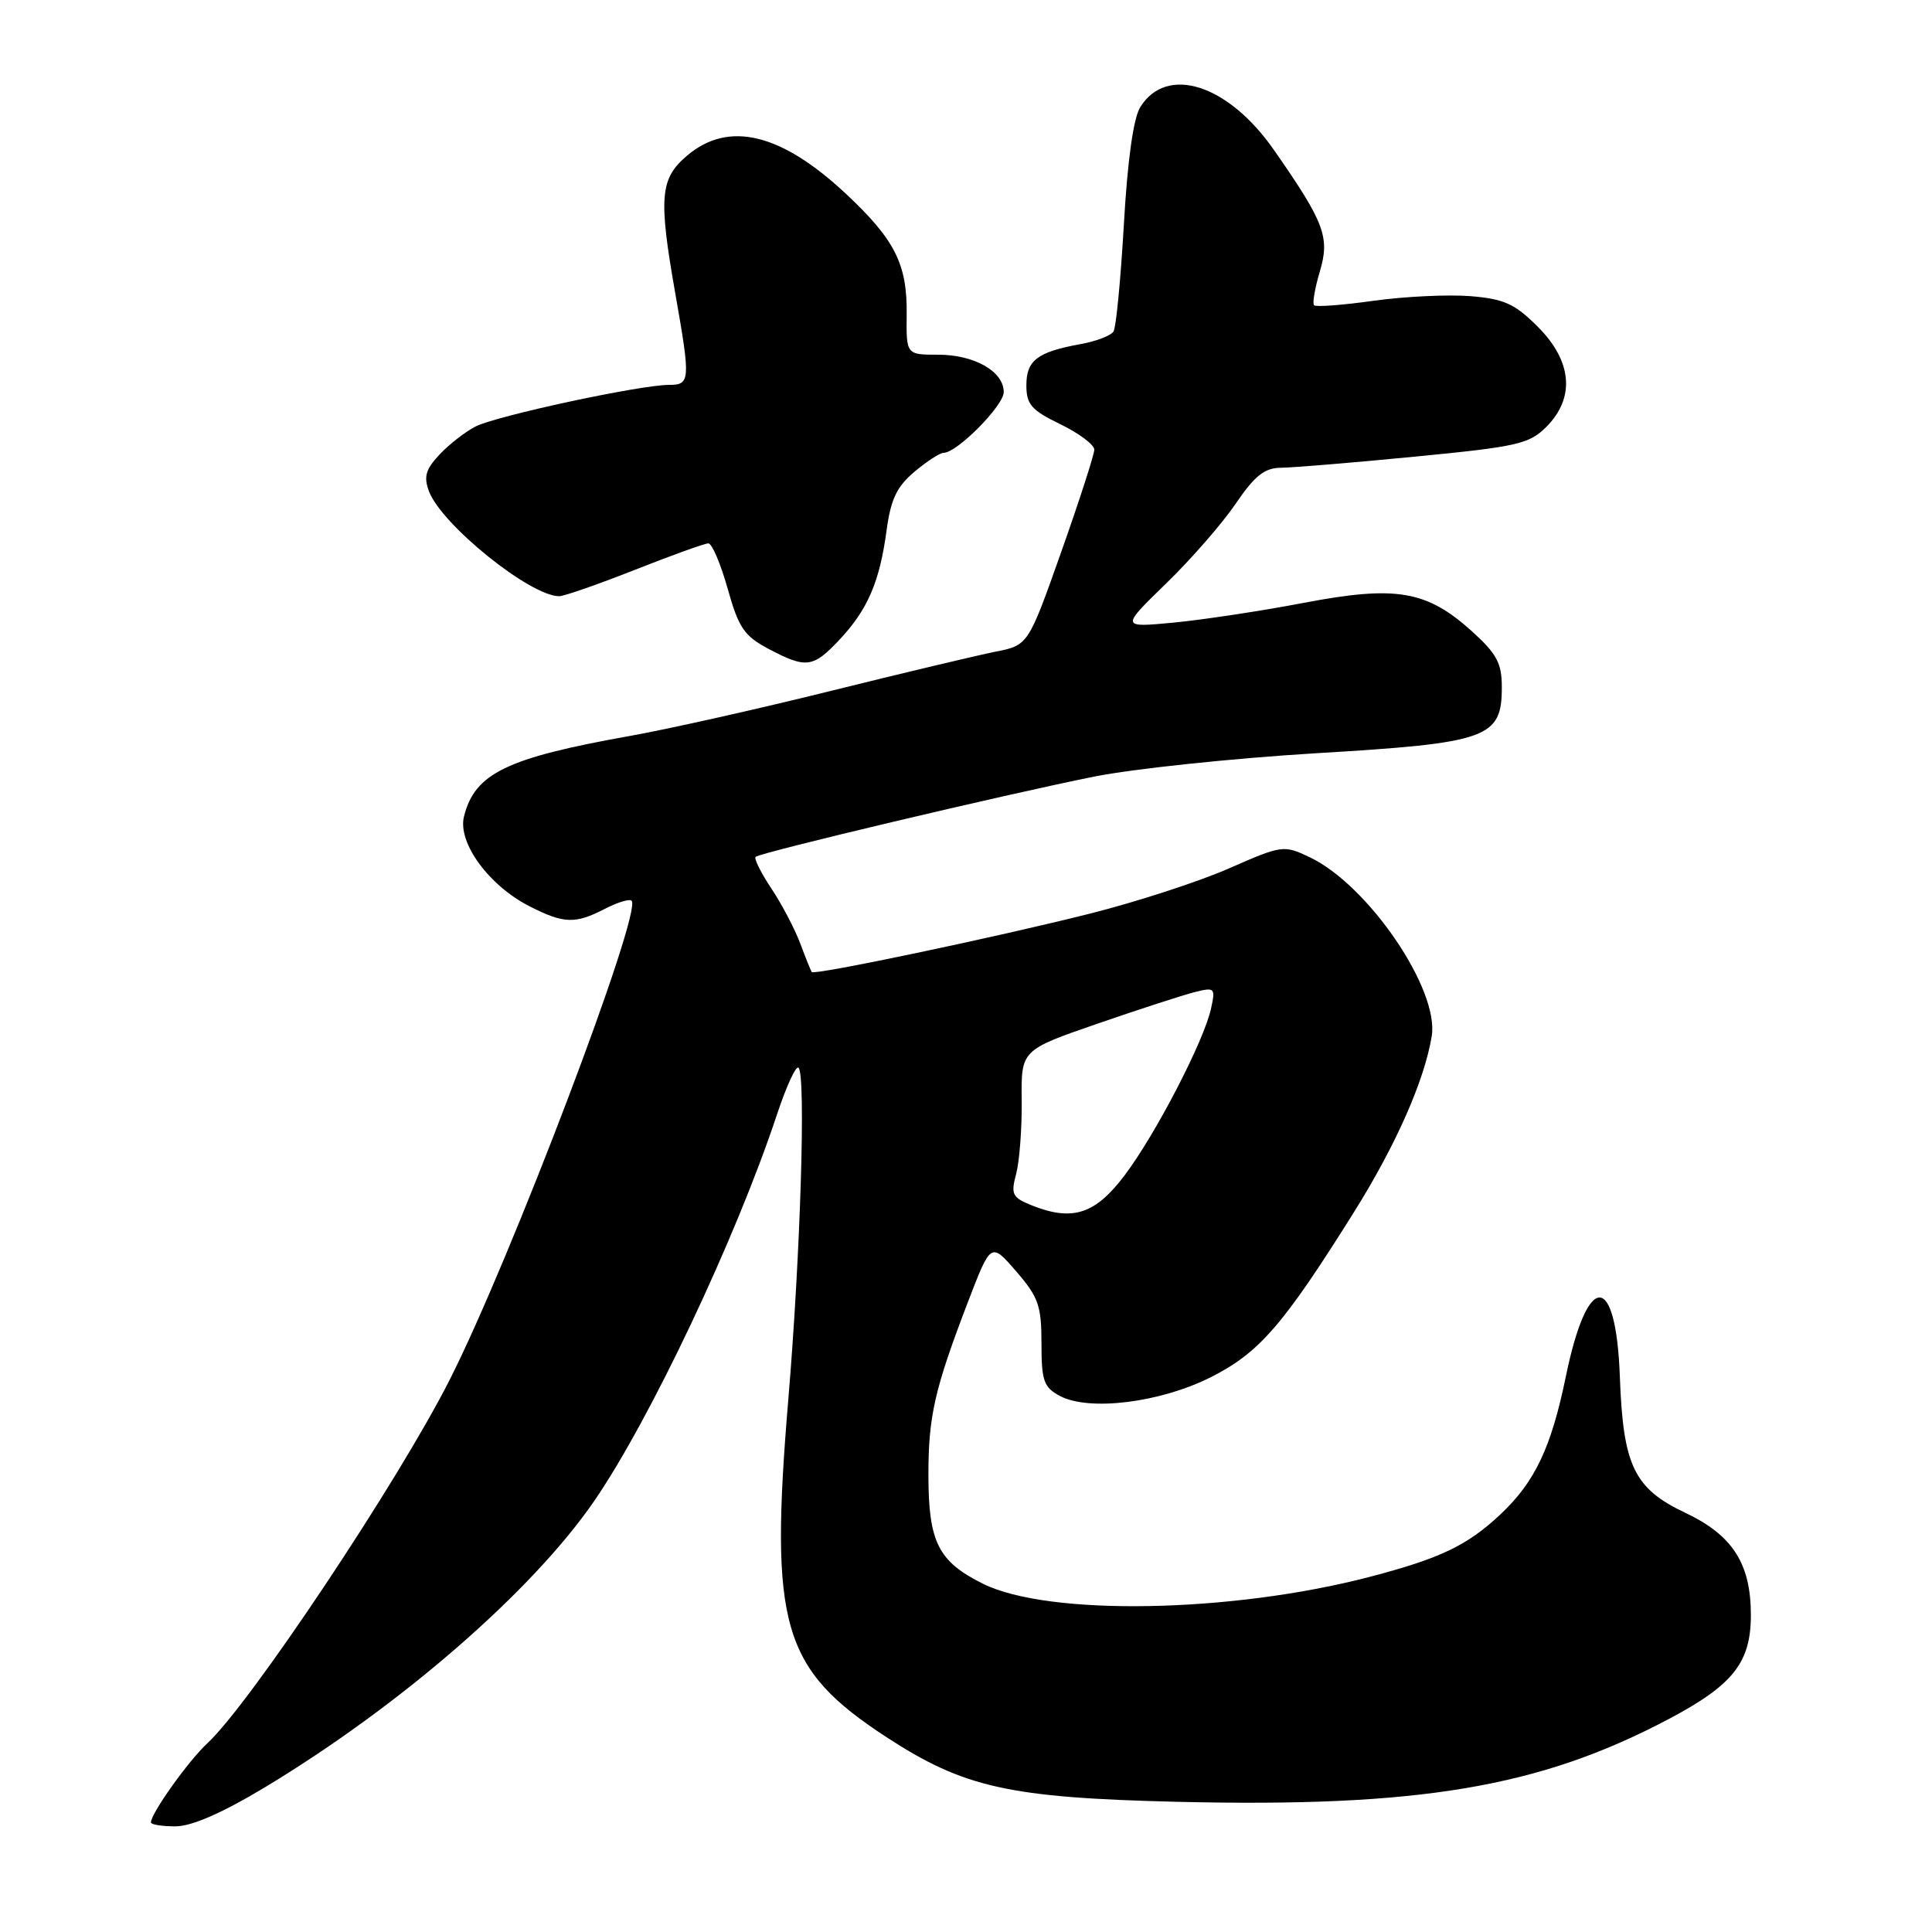 <?xml version="1.0" encoding="UTF-8" standalone="no"?>
<!DOCTYPE svg PUBLIC "-//W3C//DTD SVG 1.1//EN" "http://www.w3.org/Graphics/SVG/1.1/DTD/svg11.dtd" >
<svg xmlns="http://www.w3.org/2000/svg" xmlns:xlink="http://www.w3.org/1999/xlink" version="1.1" viewBox="0 0 256 256">
 <g >
 <path fill="currentColor"
d=" M 34.98 236.90 C 53.03 226.04 70.48 210.89 78.73 198.90 C 86.13 188.13 97.53 164.03 102.95 147.69 C 104.19 143.94 105.48 141.14 105.81 141.48 C 106.80 142.46 106.07 166.22 104.45 185.50 C 101.95 215.40 103.61 221.13 117.43 230.16 C 127.72 236.88 133.72 238.21 156.00 238.75 C 188.07 239.51 204.00 236.83 221.10 227.79 C 229.65 223.27 232.00 220.30 232.00 214.00 C 232.00 207.19 229.58 203.42 223.32 200.46 C 216.52 197.24 215.07 194.23 214.64 182.44 C 214.13 168.42 210.35 168.42 207.47 182.45 C 205.54 191.82 203.39 196.35 198.84 200.64 C 194.43 204.78 190.89 206.48 181.54 208.93 C 163.22 213.73 138.95 214.17 130.26 209.86 C 124.33 206.92 123.03 204.35 123.02 195.50 C 123.01 187.67 123.83 184.07 128.25 172.54 C 131.30 164.59 131.30 164.59 134.65 168.46 C 137.60 171.87 138.00 173.01 138.00 178.00 C 138.00 182.97 138.30 183.82 140.42 184.96 C 144.31 187.04 153.77 185.86 160.49 182.46 C 166.86 179.24 170.04 175.57 179.38 160.66 C 184.95 151.77 188.73 143.23 189.71 137.31 C 190.74 131.12 181.29 117.26 173.53 113.58 C 170.09 111.95 169.88 111.98 162.84 115.07 C 158.88 116.81 150.67 119.48 144.58 121.02 C 132.05 124.18 107.88 129.26 107.56 128.80 C 107.44 128.64 106.75 126.92 106.03 125.00 C 105.31 123.08 103.59 119.80 102.21 117.73 C 100.83 115.66 99.89 113.77 100.12 113.54 C 100.70 112.97 133.22 105.26 145.00 102.90 C 150.22 101.86 163.43 100.47 174.35 99.81 C 197.20 98.45 199.00 97.81 199.00 91.04 C 199.00 87.88 198.33 86.63 195.06 83.67 C 189.04 78.23 185.00 77.55 172.76 79.88 C 167.11 80.96 159.35 82.13 155.50 82.50 C 148.50 83.16 148.50 83.16 154.50 77.33 C 157.81 74.12 161.96 69.36 163.73 66.75 C 166.27 63.02 167.55 62.00 169.73 61.98 C 171.25 61.97 179.23 61.31 187.45 60.51 C 201.06 59.19 202.62 58.84 204.90 56.56 C 208.74 52.71 208.33 47.86 203.77 43.30 C 200.71 40.24 199.31 39.61 194.82 39.24 C 191.89 39.01 186.14 39.28 182.03 39.85 C 177.92 40.43 174.36 40.70 174.12 40.45 C 173.88 40.21 174.22 38.22 174.87 36.02 C 176.25 31.44 175.51 29.49 168.81 19.88 C 162.73 11.15 154.59 8.55 151.08 14.21 C 150.18 15.68 149.40 21.26 148.92 29.71 C 148.50 36.98 147.89 43.37 147.55 43.92 C 147.21 44.47 145.26 45.22 143.21 45.59 C 137.47 46.63 136.00 47.74 136.00 51.05 C 136.00 53.59 136.66 54.35 140.50 56.21 C 142.97 57.41 145.00 58.93 145.00 59.58 C 145.00 60.22 143.03 66.32 140.62 73.13 C 136.24 85.50 136.24 85.50 131.87 86.36 C 129.47 86.84 119.62 89.18 110.00 91.57 C 100.38 93.96 88.45 96.63 83.50 97.51 C 67.12 100.43 62.91 102.47 61.48 108.19 C 60.62 111.65 64.75 117.32 70.13 120.07 C 74.72 122.41 76.20 122.46 80.14 120.43 C 81.82 119.56 83.41 119.08 83.69 119.35 C 85.15 120.82 67.64 166.94 59.58 182.84 C 52.74 196.35 33.10 225.80 27.47 231.00 C 24.97 233.31 20.00 240.28 20.00 241.48 C 20.00 241.77 21.46 242.00 23.25 242.00 C 25.38 242.00 29.42 240.24 34.98 236.90 Z  M 111.25 84.75 C 114.98 80.77 116.56 77.09 117.48 70.26 C 118.03 66.16 118.83 64.48 121.17 62.51 C 122.81 61.13 124.55 60.00 125.04 60.00 C 126.81 60.00 133.00 53.75 133.00 51.95 C 133.00 49.22 129.11 47.00 124.32 47.00 C 120.08 47.00 120.08 47.00 120.14 41.65 C 120.22 35.00 118.58 31.75 112.07 25.66 C 103.50 17.65 96.56 15.97 91.08 20.59 C 87.44 23.65 87.23 26.12 89.50 39.00 C 91.51 50.42 91.47 51.00 88.64 51.00 C 84.82 51.00 65.72 55.11 63.00 56.52 C 61.62 57.23 59.47 58.91 58.22 60.25 C 56.39 62.21 56.12 63.18 56.85 65.12 C 58.54 69.56 70.27 79.00 74.09 79.00 C 74.75 79.00 79.27 77.42 84.14 75.50 C 89.00 73.58 93.38 72.00 93.86 72.00 C 94.34 72.00 95.49 74.70 96.42 78.00 C 97.87 83.18 98.61 84.27 101.80 85.96 C 106.83 88.62 107.73 88.50 111.25 84.75 Z  M 136.67 159.70 C 134.13 158.67 133.92 158.25 134.65 155.53 C 135.09 153.86 135.42 149.49 135.38 145.82 C 135.30 139.14 135.30 139.14 145.40 135.65 C 150.95 133.73 156.76 131.85 158.30 131.46 C 160.97 130.79 161.07 130.90 160.47 133.63 C 159.54 137.92 153.13 150.29 149.03 155.72 C 145.12 160.91 142.11 161.88 136.67 159.70 Z "/>
</g>
</svg>